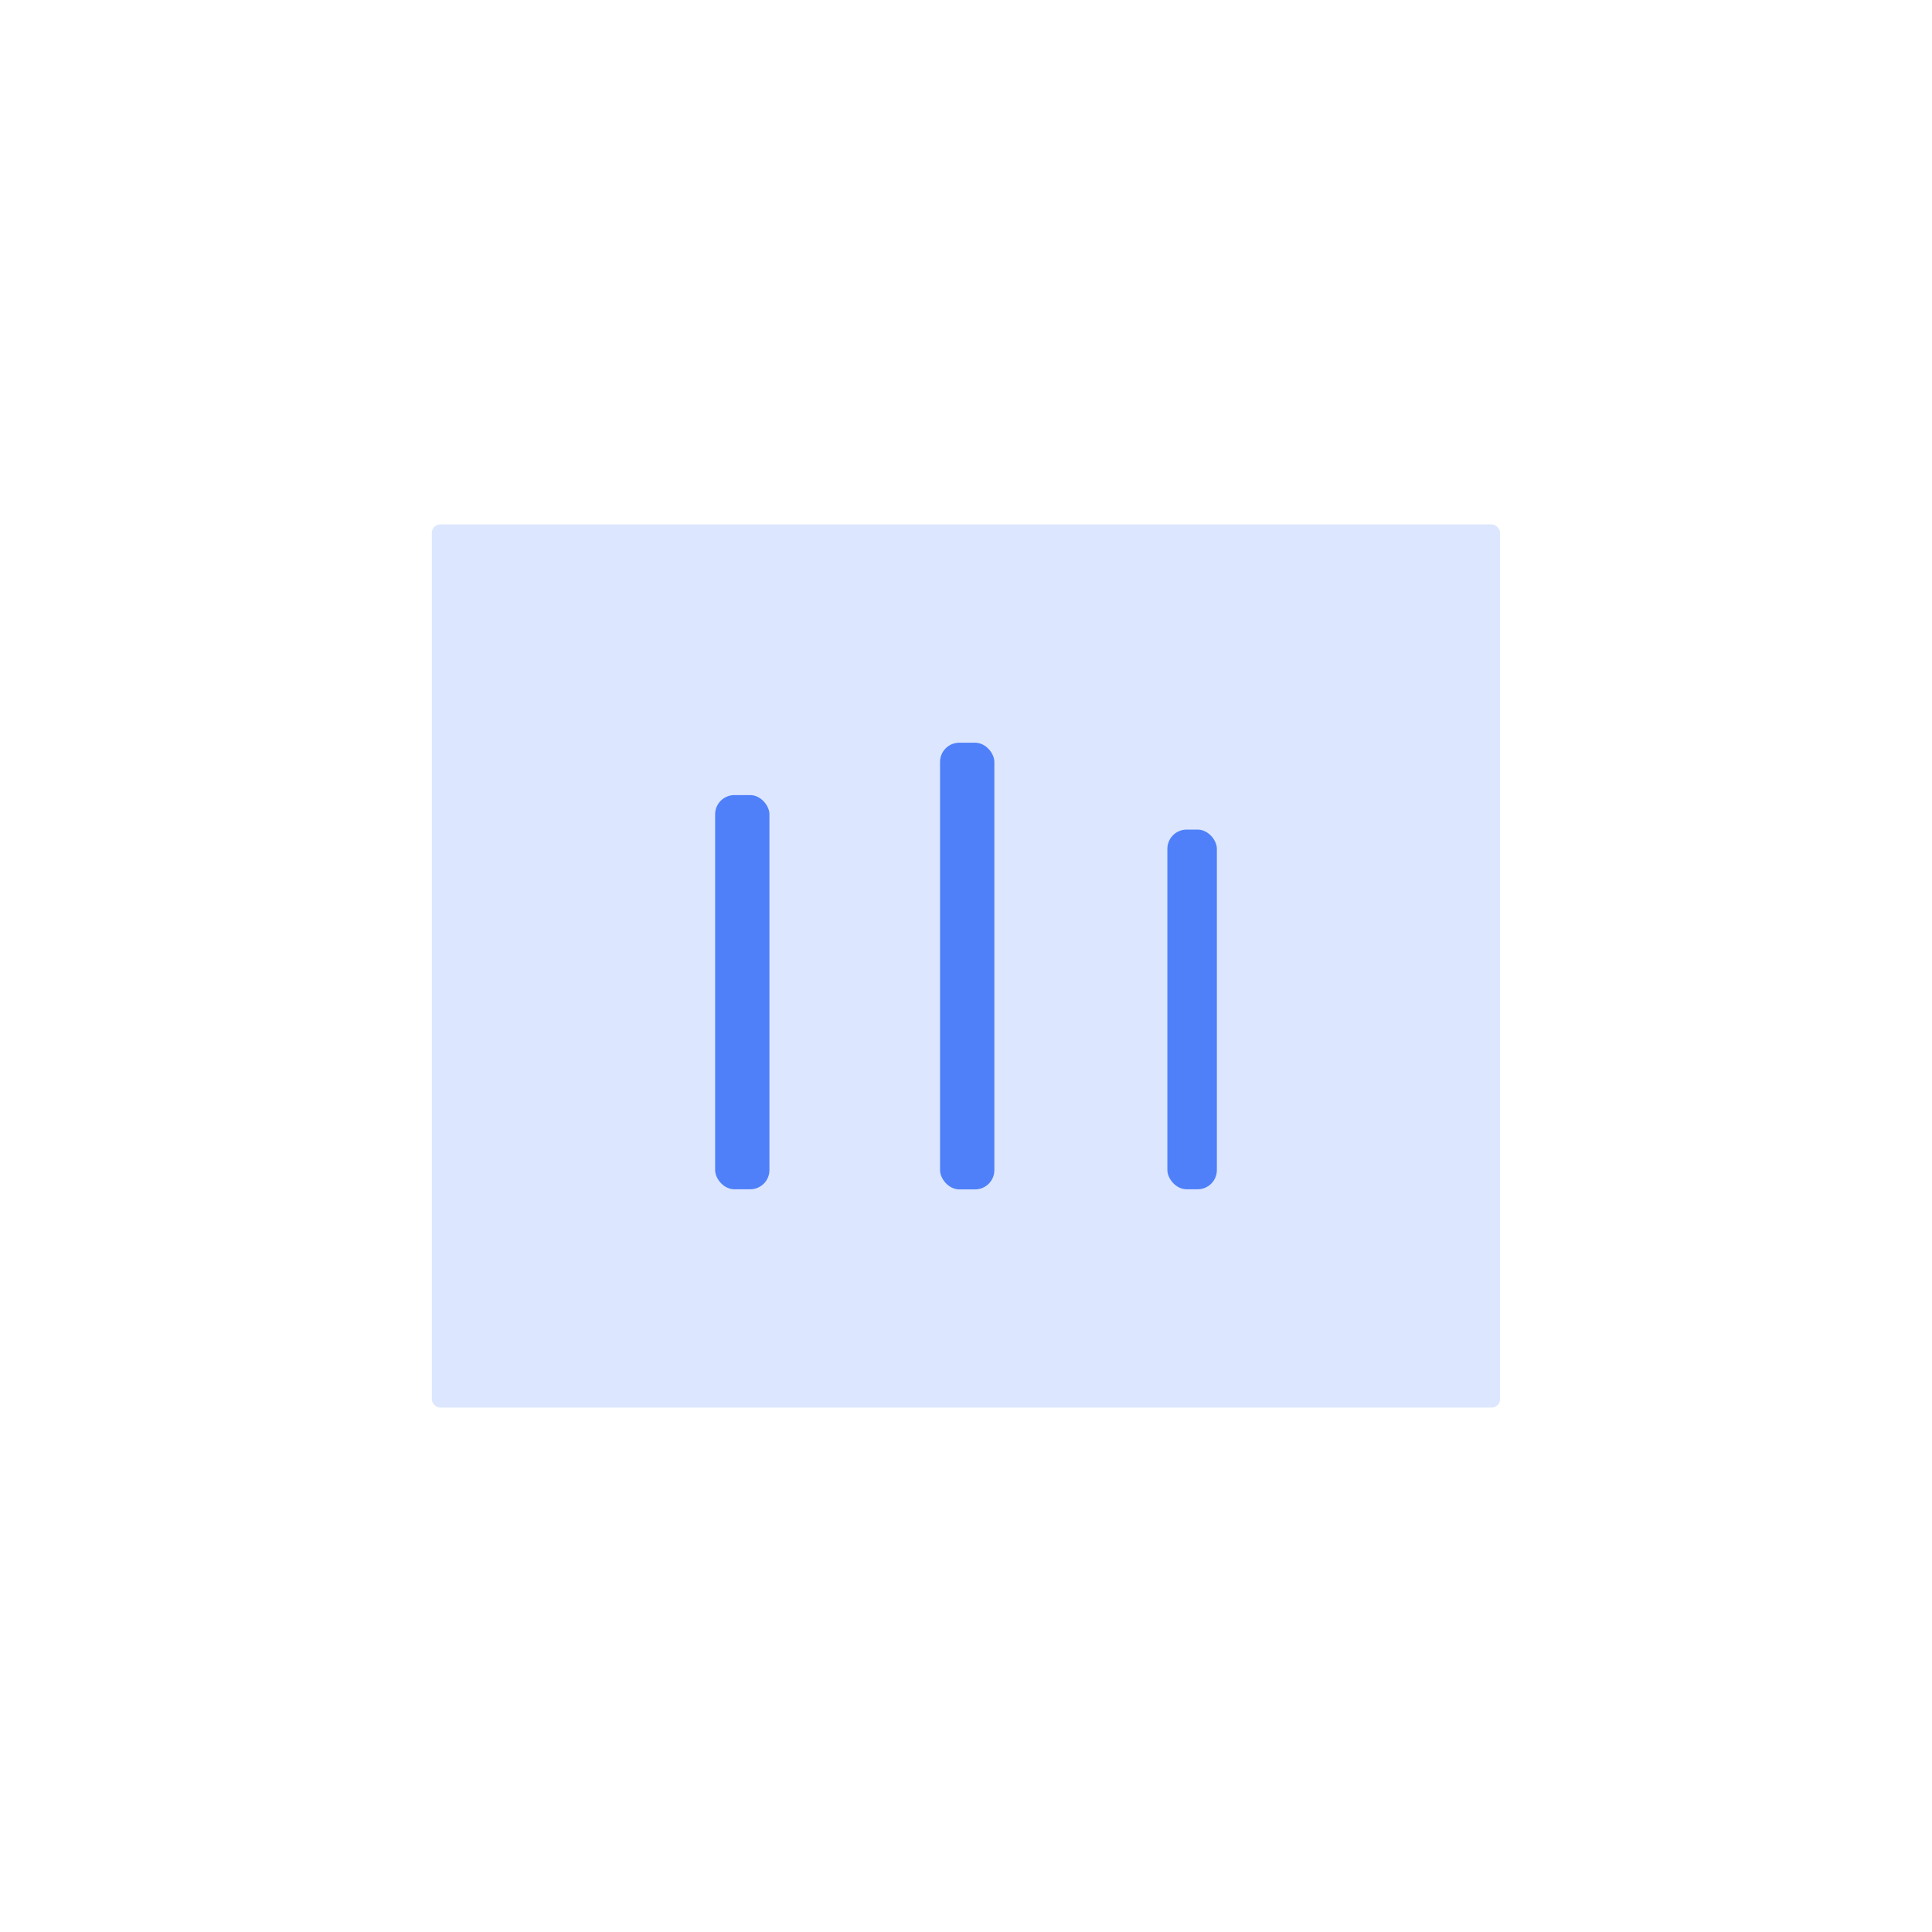 <svg xmlns="http://www.w3.org/2000/svg" viewBox="0 0 201 201"><defs><style>.cls-1{opacity:0;}.cls-2,.cls-3{fill:none;stroke:#092370;stroke-miterlimit:10;}.cls-3{stroke-width:0.83px;}.cls-4{fill:#dce6fe;}.cls-5{fill:#4f80f9;}</style></defs><title>14描述统计</title><g id="图层_2" data-name="图层 2"><g id="图层_1-2" data-name="图层 1"><g class="cls-1"><path class="cls-2" d="M100.5.5h0a100,100,0,0,1,100,100h0a100,100,0,0,1-100,100h0a100,100,0,0,1-100-100h0A100,100,0,0,1,100.5.5Z"/><rect class="cls-2" x="33.83" y="33.83" width="133.33" height="133.33"/><rect class="cls-3" x="44.93" y="44.93" width="111.13" height="111.13"/></g><rect class="cls-4" x="44.93" y="54.56" width="111.13" height="91.88" rx="0.87" ry="0.87"/><rect class="cls-5" x="74.4" y="82.72" width="5.65" height="41.01" rx="2" ry="2"/><rect class="cls-5" x="121.45" y="86.31" width="5.15" height="37.42" rx="2" ry="2"/><rect class="cls-5" x="97.8" y="77.27" width="5.65" height="46.47" rx="2" ry="2"/></g></g></svg>